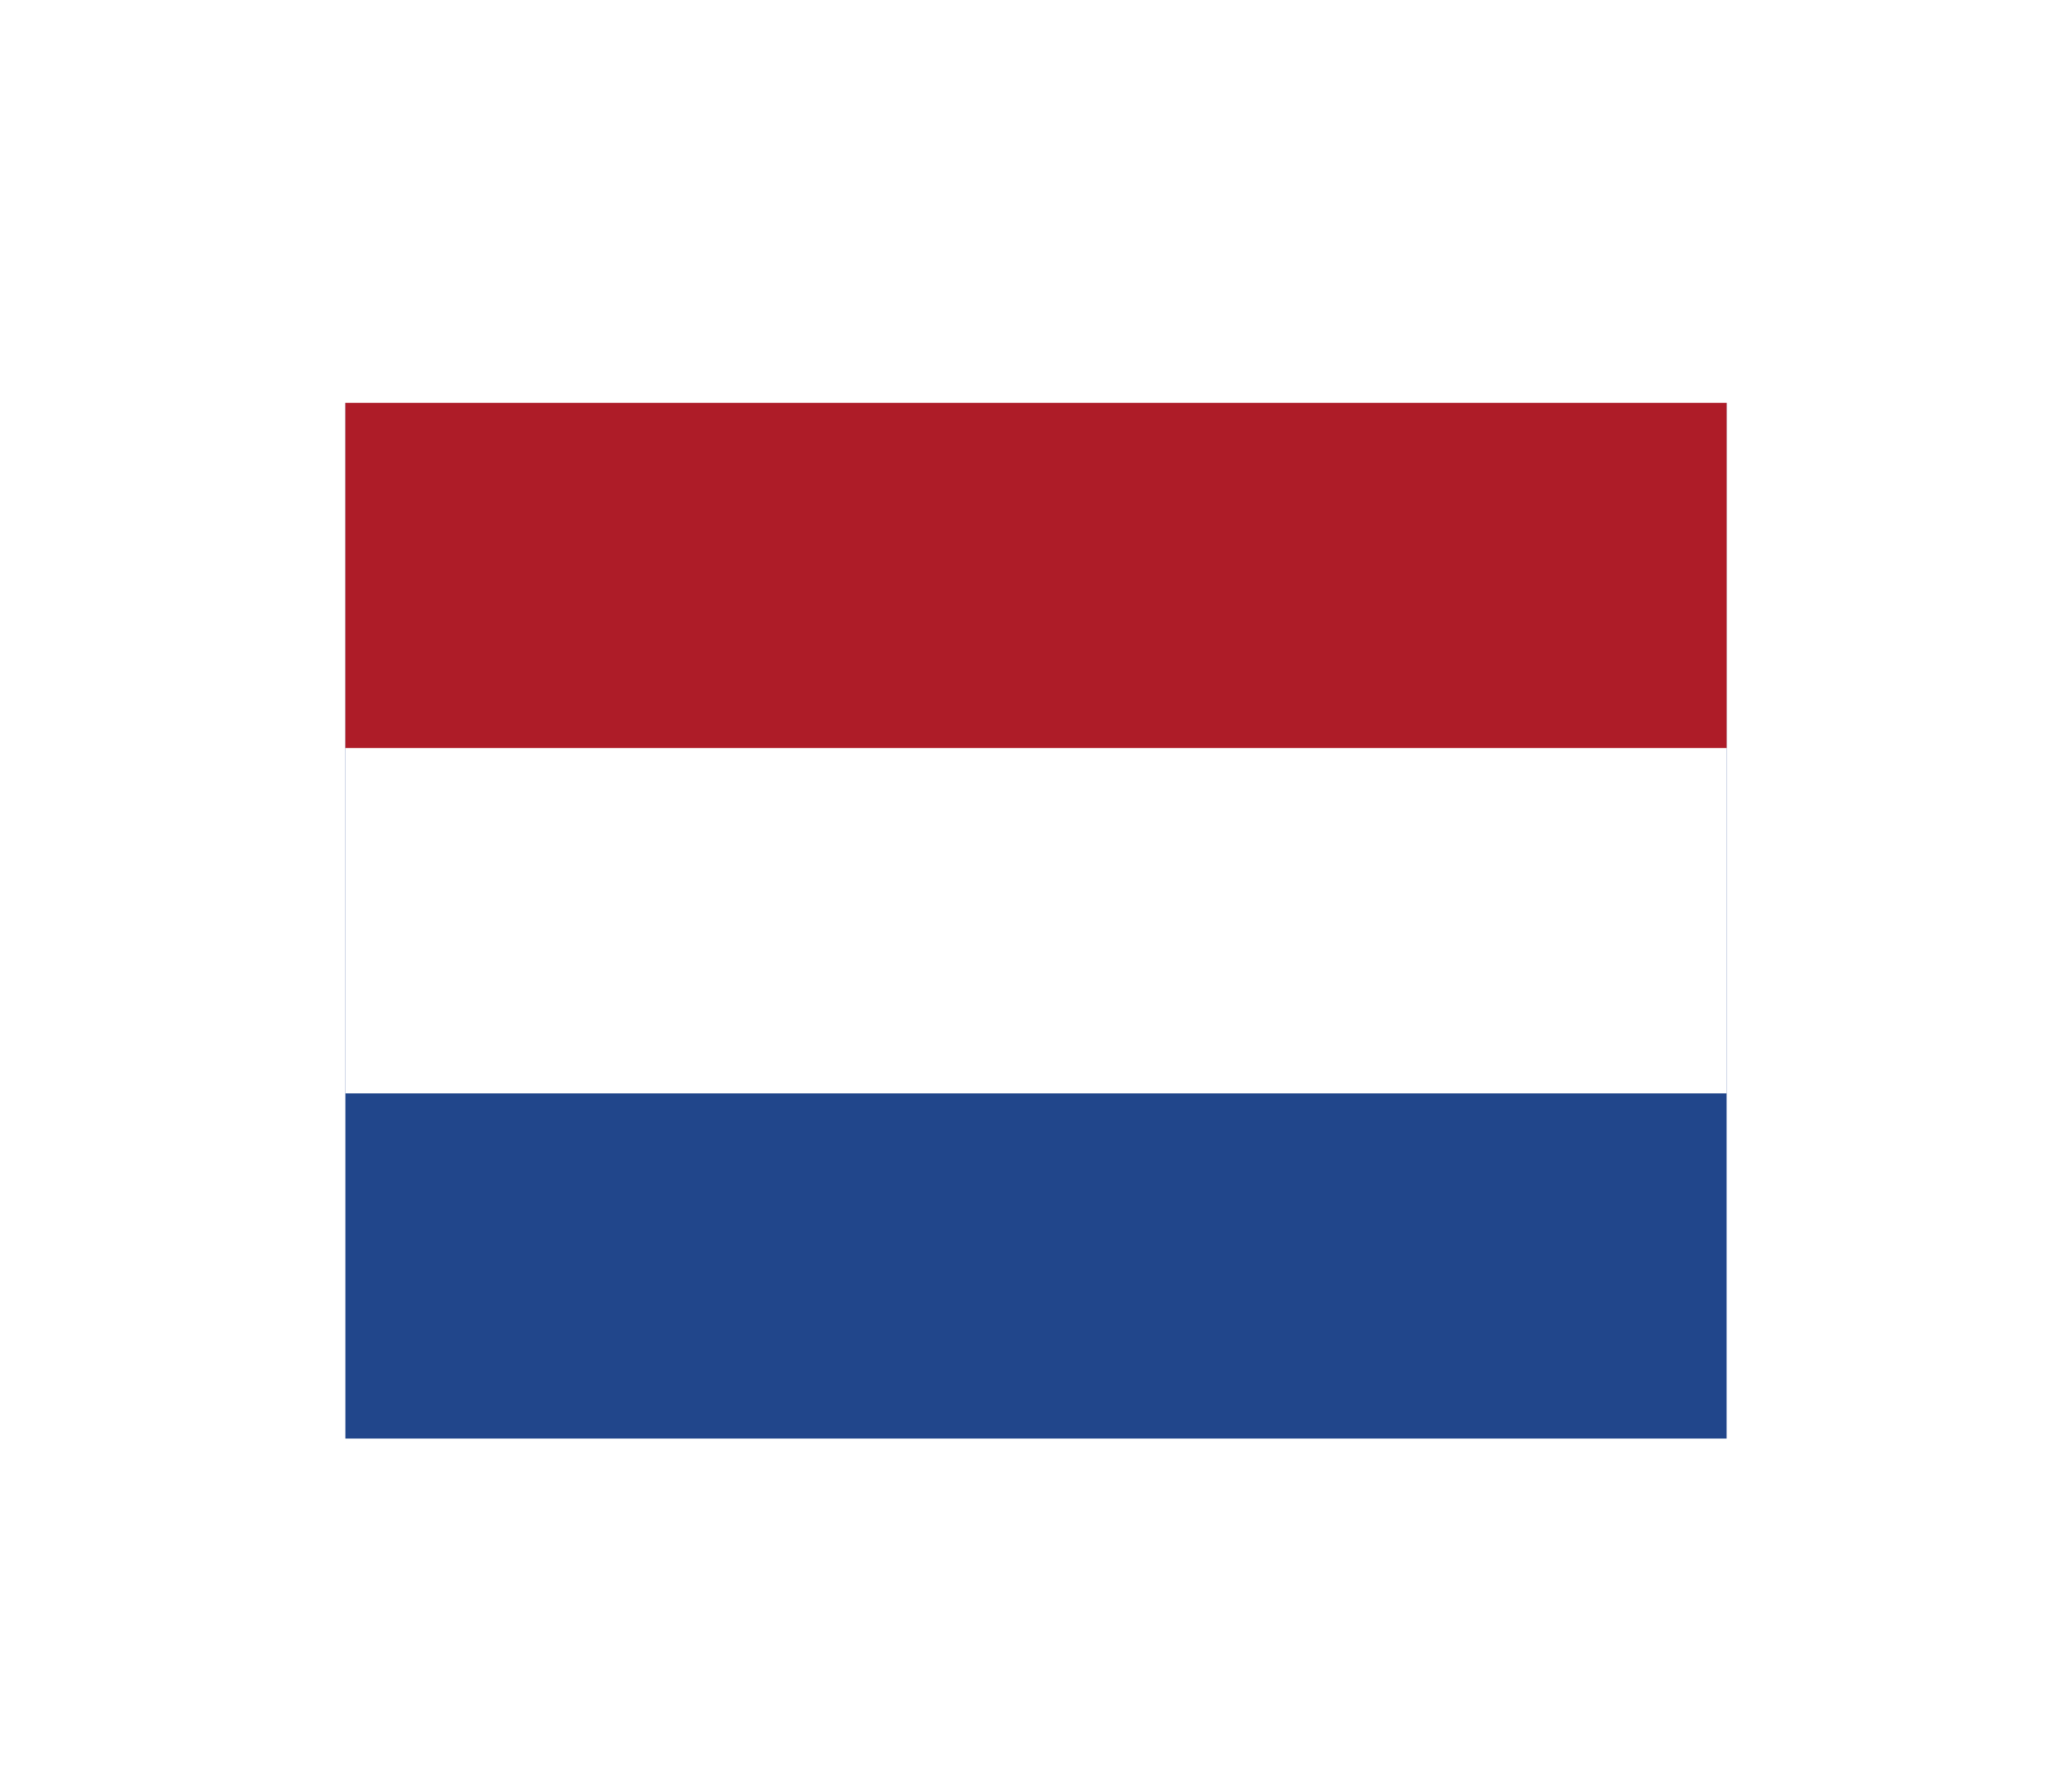 <svg width="36" height="31" viewBox="0 0 36 31" fill="none" xmlns="http://www.w3.org/2000/svg">
<g filter="url(#filter0_d_336_29226)">
<g clip-path="url(#clip0_336_29226)">
<path d="M6 3H30V21H6V3Z" fill="#21468B"/>
<path d="M6 3H30V15H6V3Z" fill="white"/>
<path d="M6 3H30V9H6V3Z" fill="#AE1C28"/>
</g>
</g>
<defs>
<filter id="filter0_d_336_29226" x="0" y="-2" width="36" height="36" filterUnits="userSpaceOnUse" color-interpolation-filters="sRGB">
<feFlood flood-opacity="0" result="BackgroundImageFix"/>
<feColorMatrix in="SourceAlpha" type="matrix" values="0 0 0 0 0 0 0 0 0 0 0 0 0 0 0 0 0 0 127 0" result="hardAlpha"/>
<feOffset dy="4"/>
<feGaussianBlur stdDeviation="3"/>
<feComposite in2="hardAlpha" operator="out"/>
<feColorMatrix type="matrix" values="0 0 0 0 0 0 0 0 0 0 0 0 0 0 0 0 0 0 0.16 0"/>
<feBlend mode="normal" in2="BackgroundImageFix" result="effect1_dropShadow_336_29226"/>
<feBlend mode="normal" in="SourceGraphic" in2="effect1_dropShadow_336_29226" result="shape"/>
</filter>
<clipPath id="clip0_336_29226">
<rect width="24" height="18" fill="white" transform="translate(6 3)"/>
</clipPath>
</defs>
</svg>
